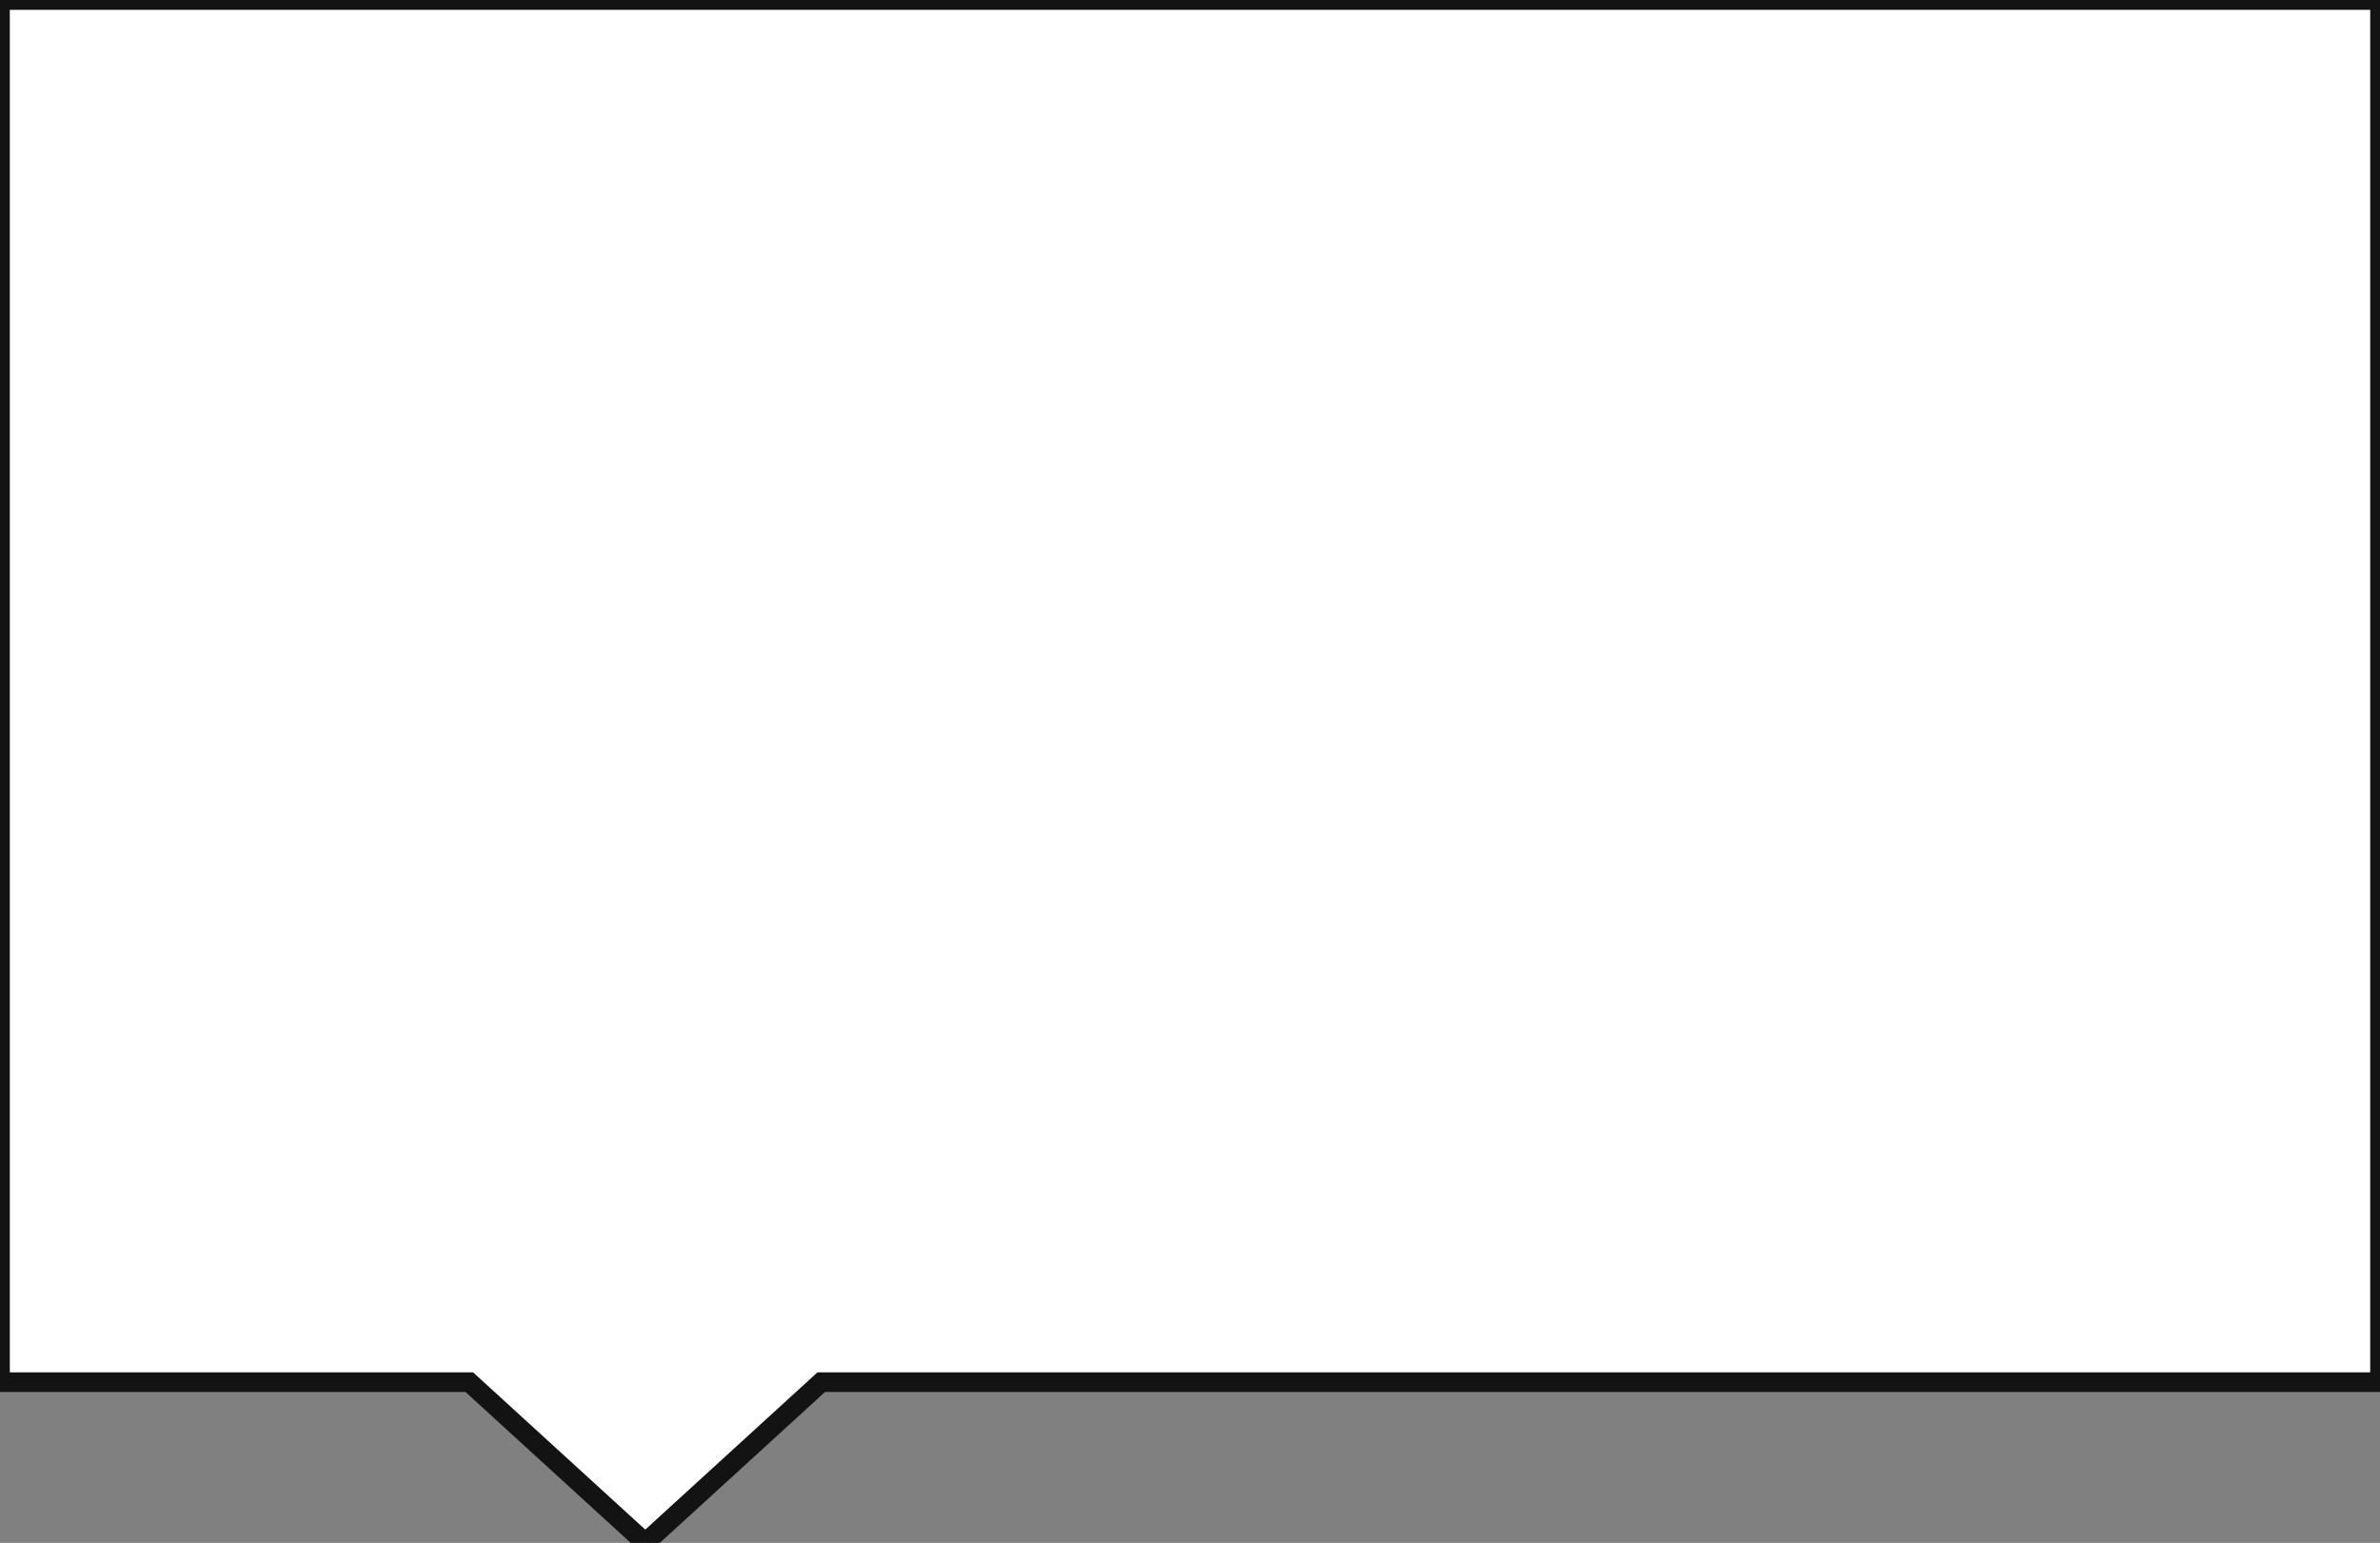 <svg width="91px" height="59px" viewBox="0 0 91 59" version="1.1" xmlns="http://www.w3.org/2000/svg" xmlns:xlink="http://www.w3.org/1999/xlink">
    <rect x="0" y="0" width="91" height="59" fill="#808080" stroke="none"/>
    <!-- Generator: Sketch 48.2 (47327) - http://www.bohemiancoding.com/sketch -->
    <desc>Created with Sketch.</desc>
    <defs></defs>
    <g id="Page-1" stroke="none" stroke-width="1" fill="none" fill-rule="evenodd">
        <polygon id="Shape" fill="#FFFFFF" stroke="#131313" stroke-opacity="1" stroke-width=".75" stroke-linejoin="miter" fill-rule="nonzero" points="91 0 0 0 0 52.854 17.943 52.854 24.672 59 31.401 52.854 91 52.854"></polygon>
    </g>
</svg>
